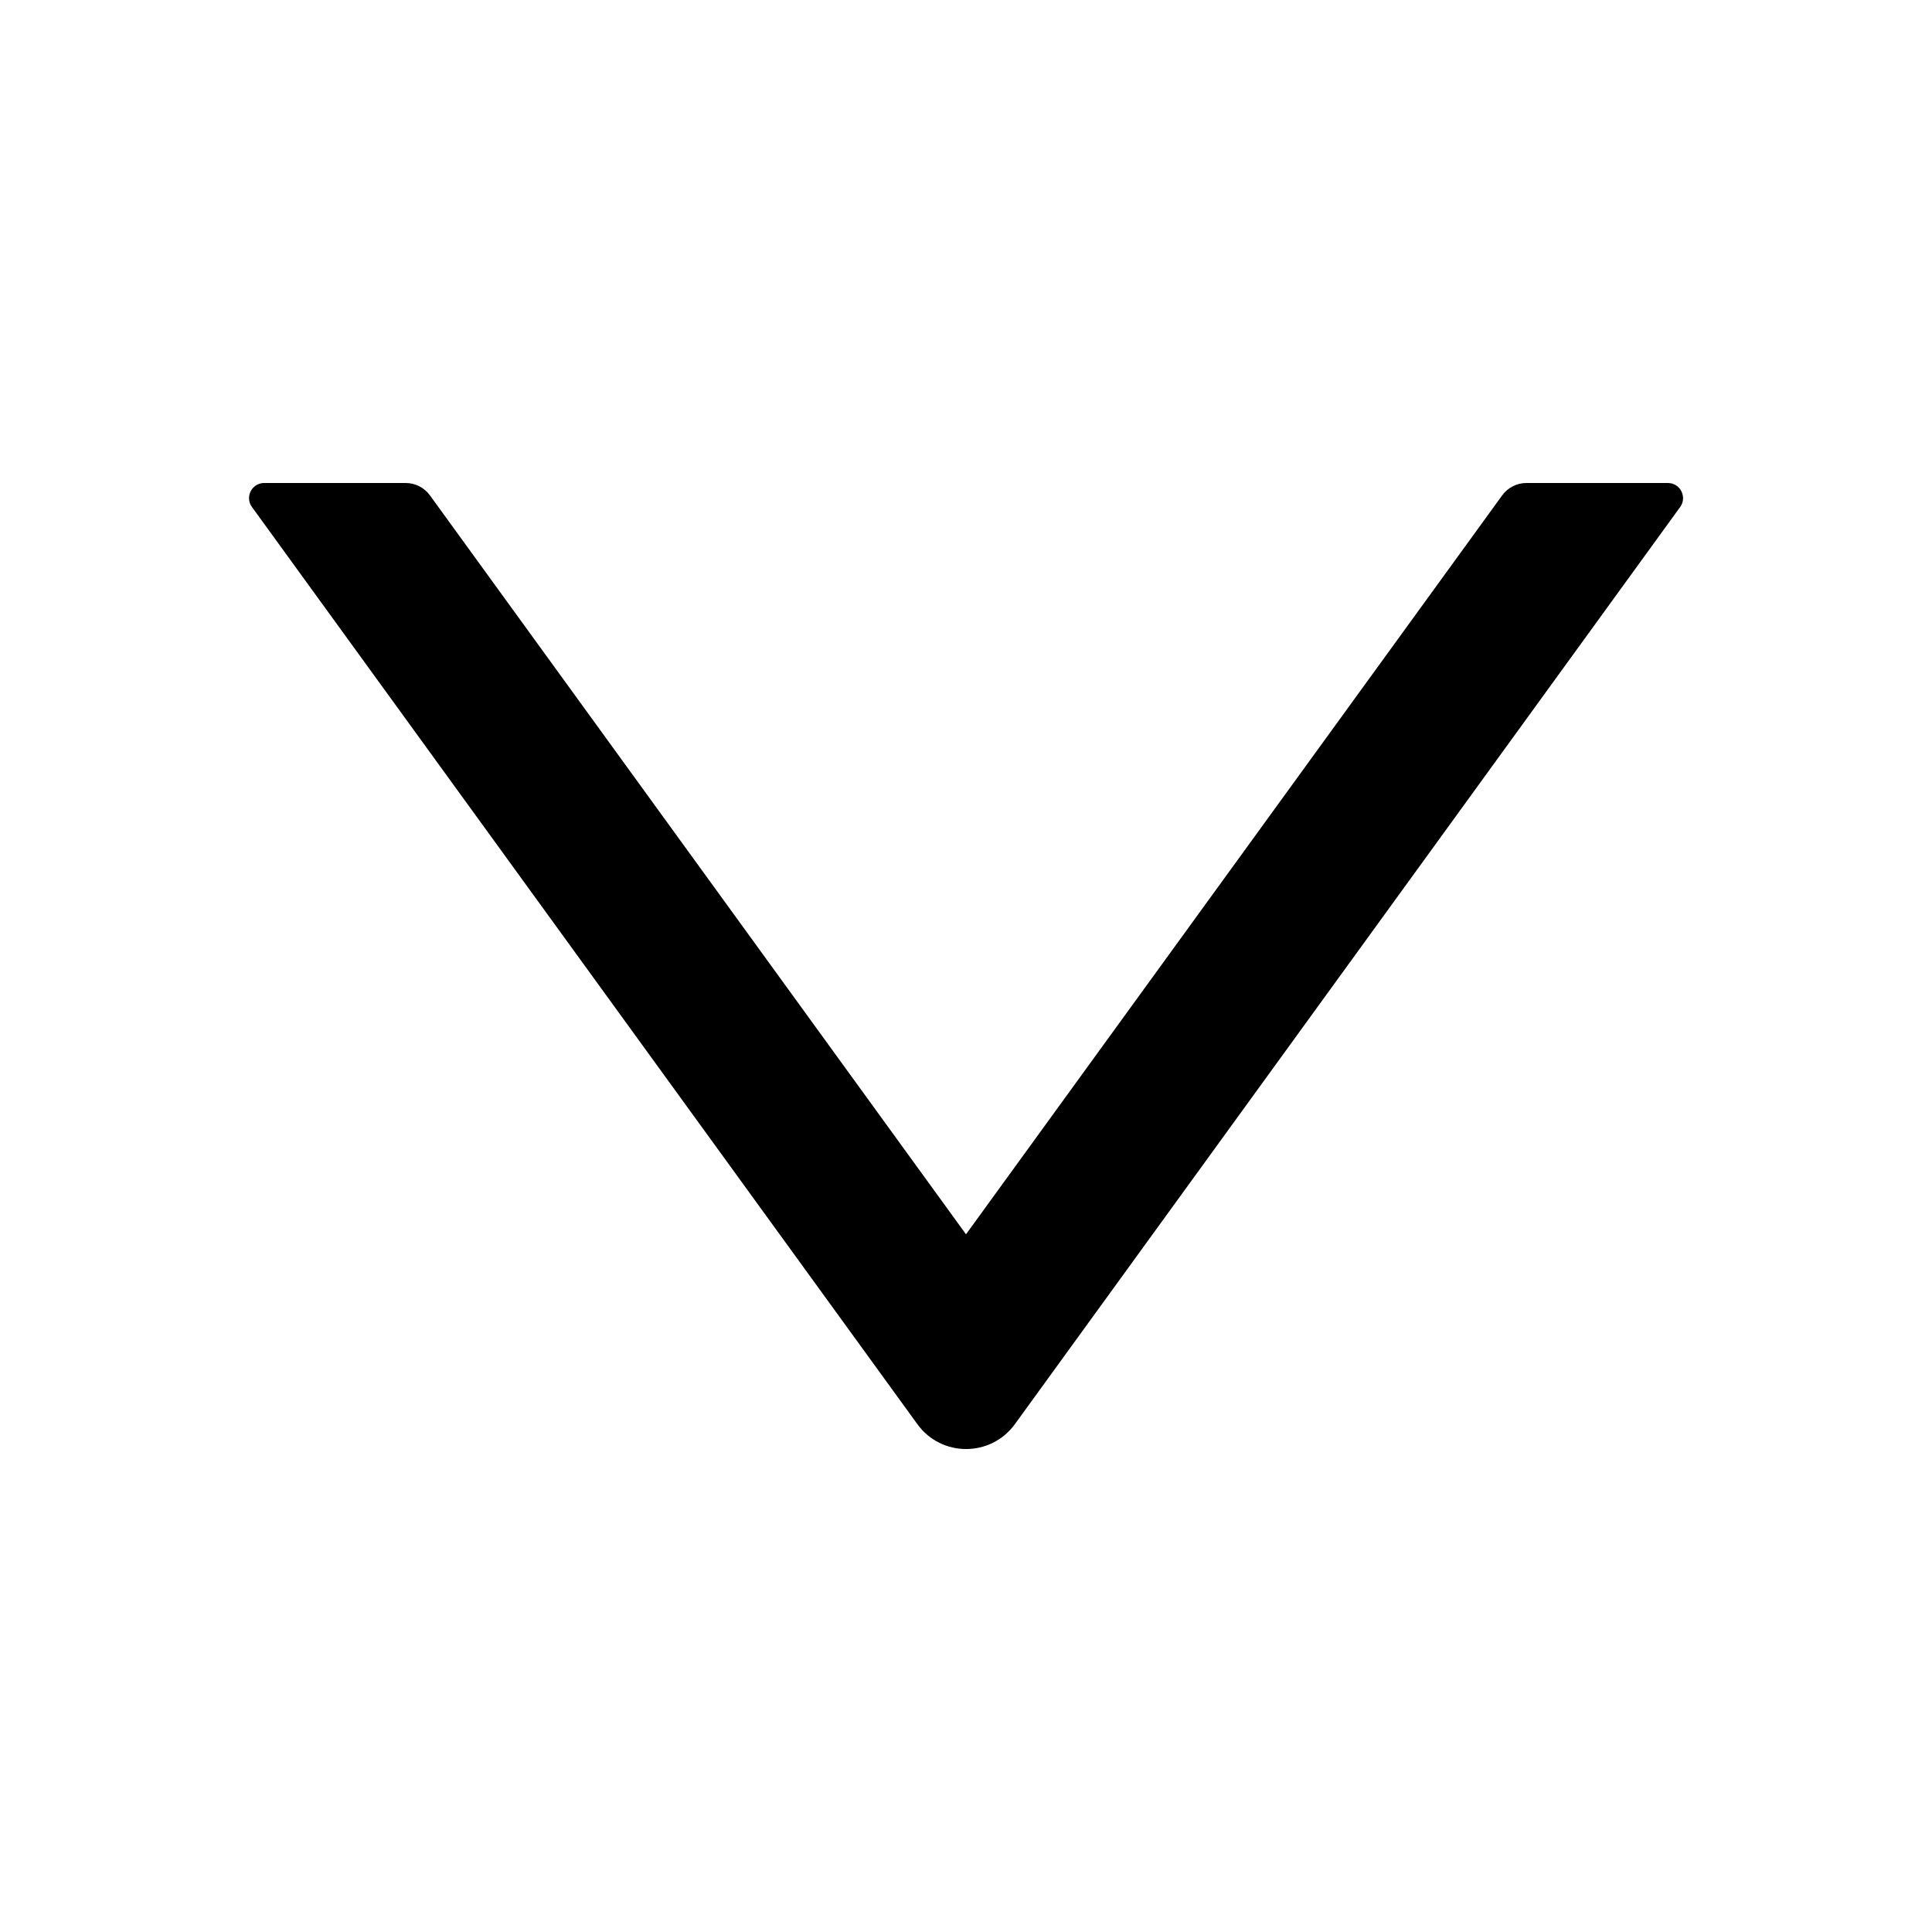 <svg width="16" height="16" viewBox="0 0 16 16" fill="none" xmlns="http://www.w3.org/2000/svg">
<path fill-rule="evenodd" clip-rule="evenodd" d="M13.915 4.198L8.405 11.794C8.205 12.069 7.796 12.069 7.597 11.794L2.086 4.198C2.027 4.116 2.085 4 2.188 4H3.36C3.44 4 3.515 4.039 3.561 4.103L8 10.222L12.44 4.103C12.486 4.039 12.561 4 12.641 4H13.813C13.915 4 13.974 4.116 13.915 4.198Z" fill="currentColor"/>
</svg>
